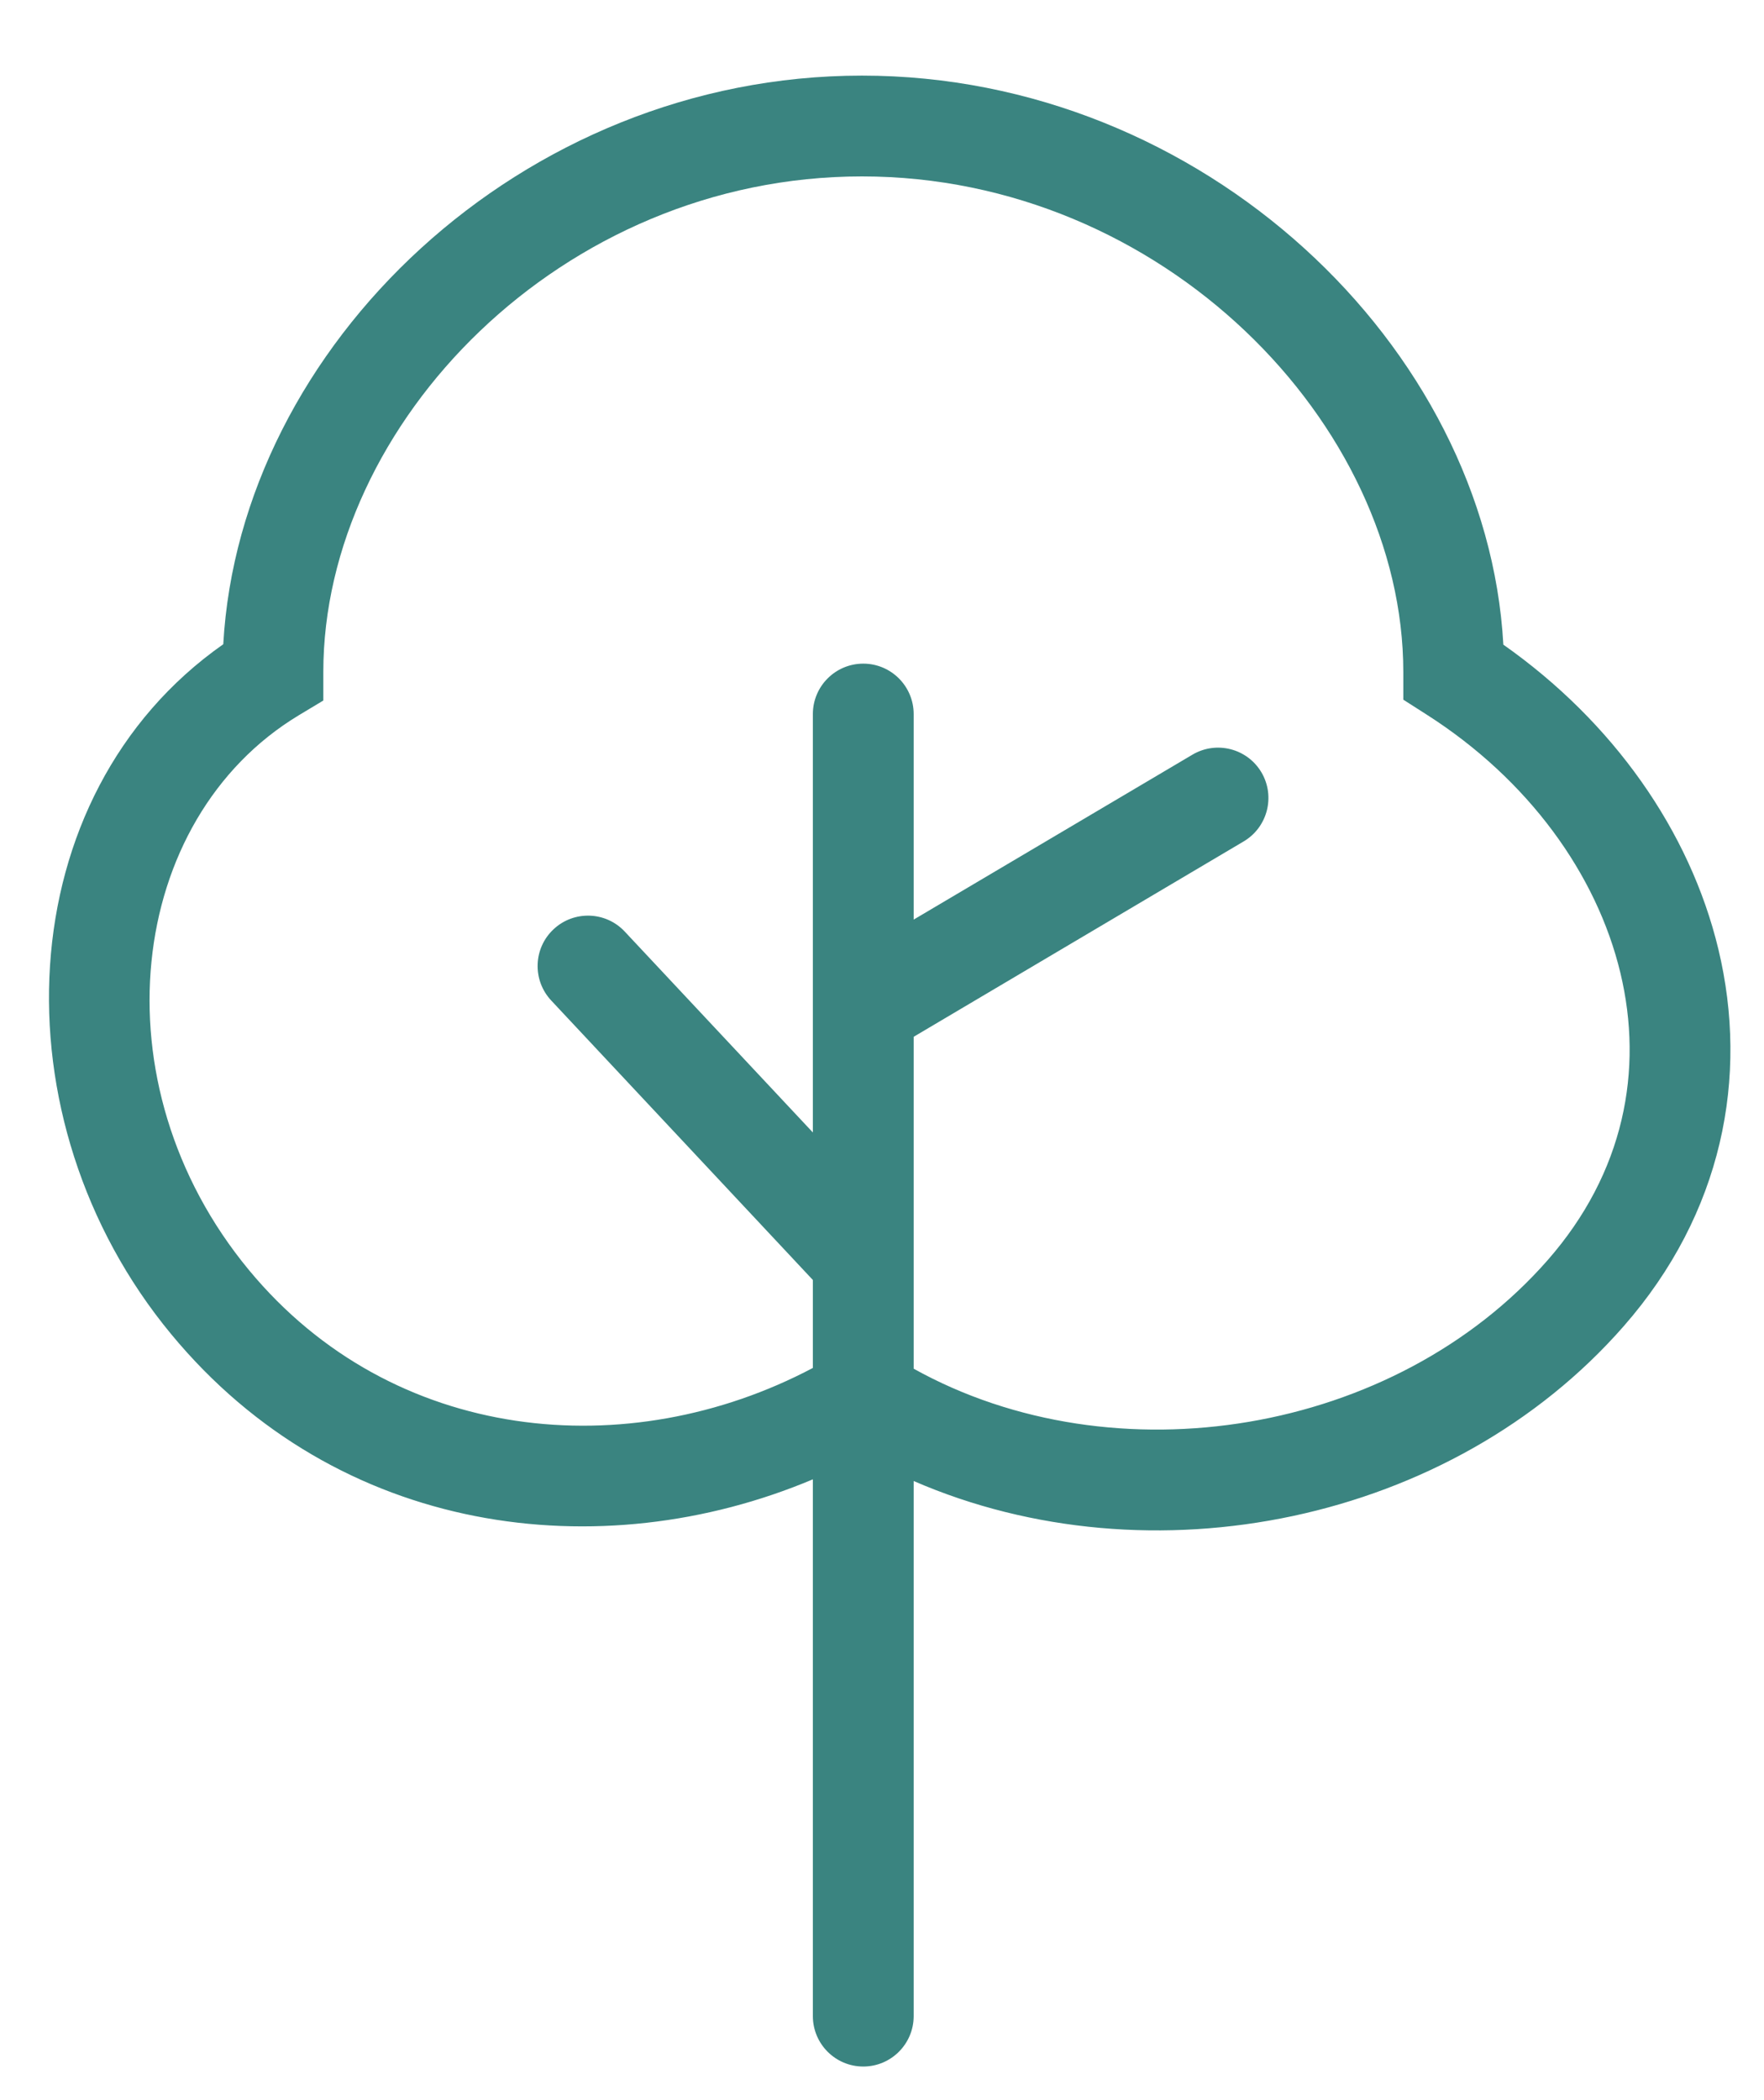 <svg width="21" height="25" viewBox="0 0 21 25" fill="none" xmlns="http://www.w3.org/2000/svg">
<path fill-rule="evenodd" clip-rule="evenodd" d="M10.261 2.1C6.684 2.1 3.849 5.043 3.849 8V8.339L3.558 8.514C1.508 9.75 1.127 12.898 2.963 15.118C4.674 17.187 7.482 17.445 9.677 16.284V15.237L6.562 11.91C6.336 11.668 6.348 11.288 6.59 11.062C6.832 10.835 7.212 10.848 7.438 11.09L9.677 13.481V12.011C9.677 12.004 9.677 11.997 9.677 11.99V8.5C9.677 8.169 9.946 7.9 10.277 7.9C10.608 7.9 10.877 8.169 10.877 8.5V10.947L14.195 8.984C14.48 8.815 14.848 8.909 15.017 9.194C15.185 9.479 15.091 9.847 14.806 10.016L10.877 12.342V14.998C10.877 14.999 10.877 15 10.877 15.001V16.293C13.274 17.626 16.605 17.078 18.427 14.998C19.336 13.959 19.568 12.737 19.29 11.58C19.009 10.409 18.198 9.281 16.983 8.506L16.706 8.329V8C16.706 5.047 13.841 2.1 10.261 2.1ZM9.677 17.61V24C9.677 24.331 9.946 24.6 10.277 24.6C10.608 24.6 10.877 24.331 10.877 24V17.63C13.697 18.855 17.279 18.13 19.329 15.788C20.508 14.443 20.821 12.818 20.457 11.3C20.118 9.889 19.202 8.592 17.897 7.674C17.7 4.125 14.32 0.9 10.261 0.9C6.2 0.9 2.856 4.126 2.658 7.669C0.097 9.465 -0.074 13.329 2.038 15.882C4.025 18.286 7.149 18.675 9.677 17.61Z" fill="#3A8480"/>
</svg>
